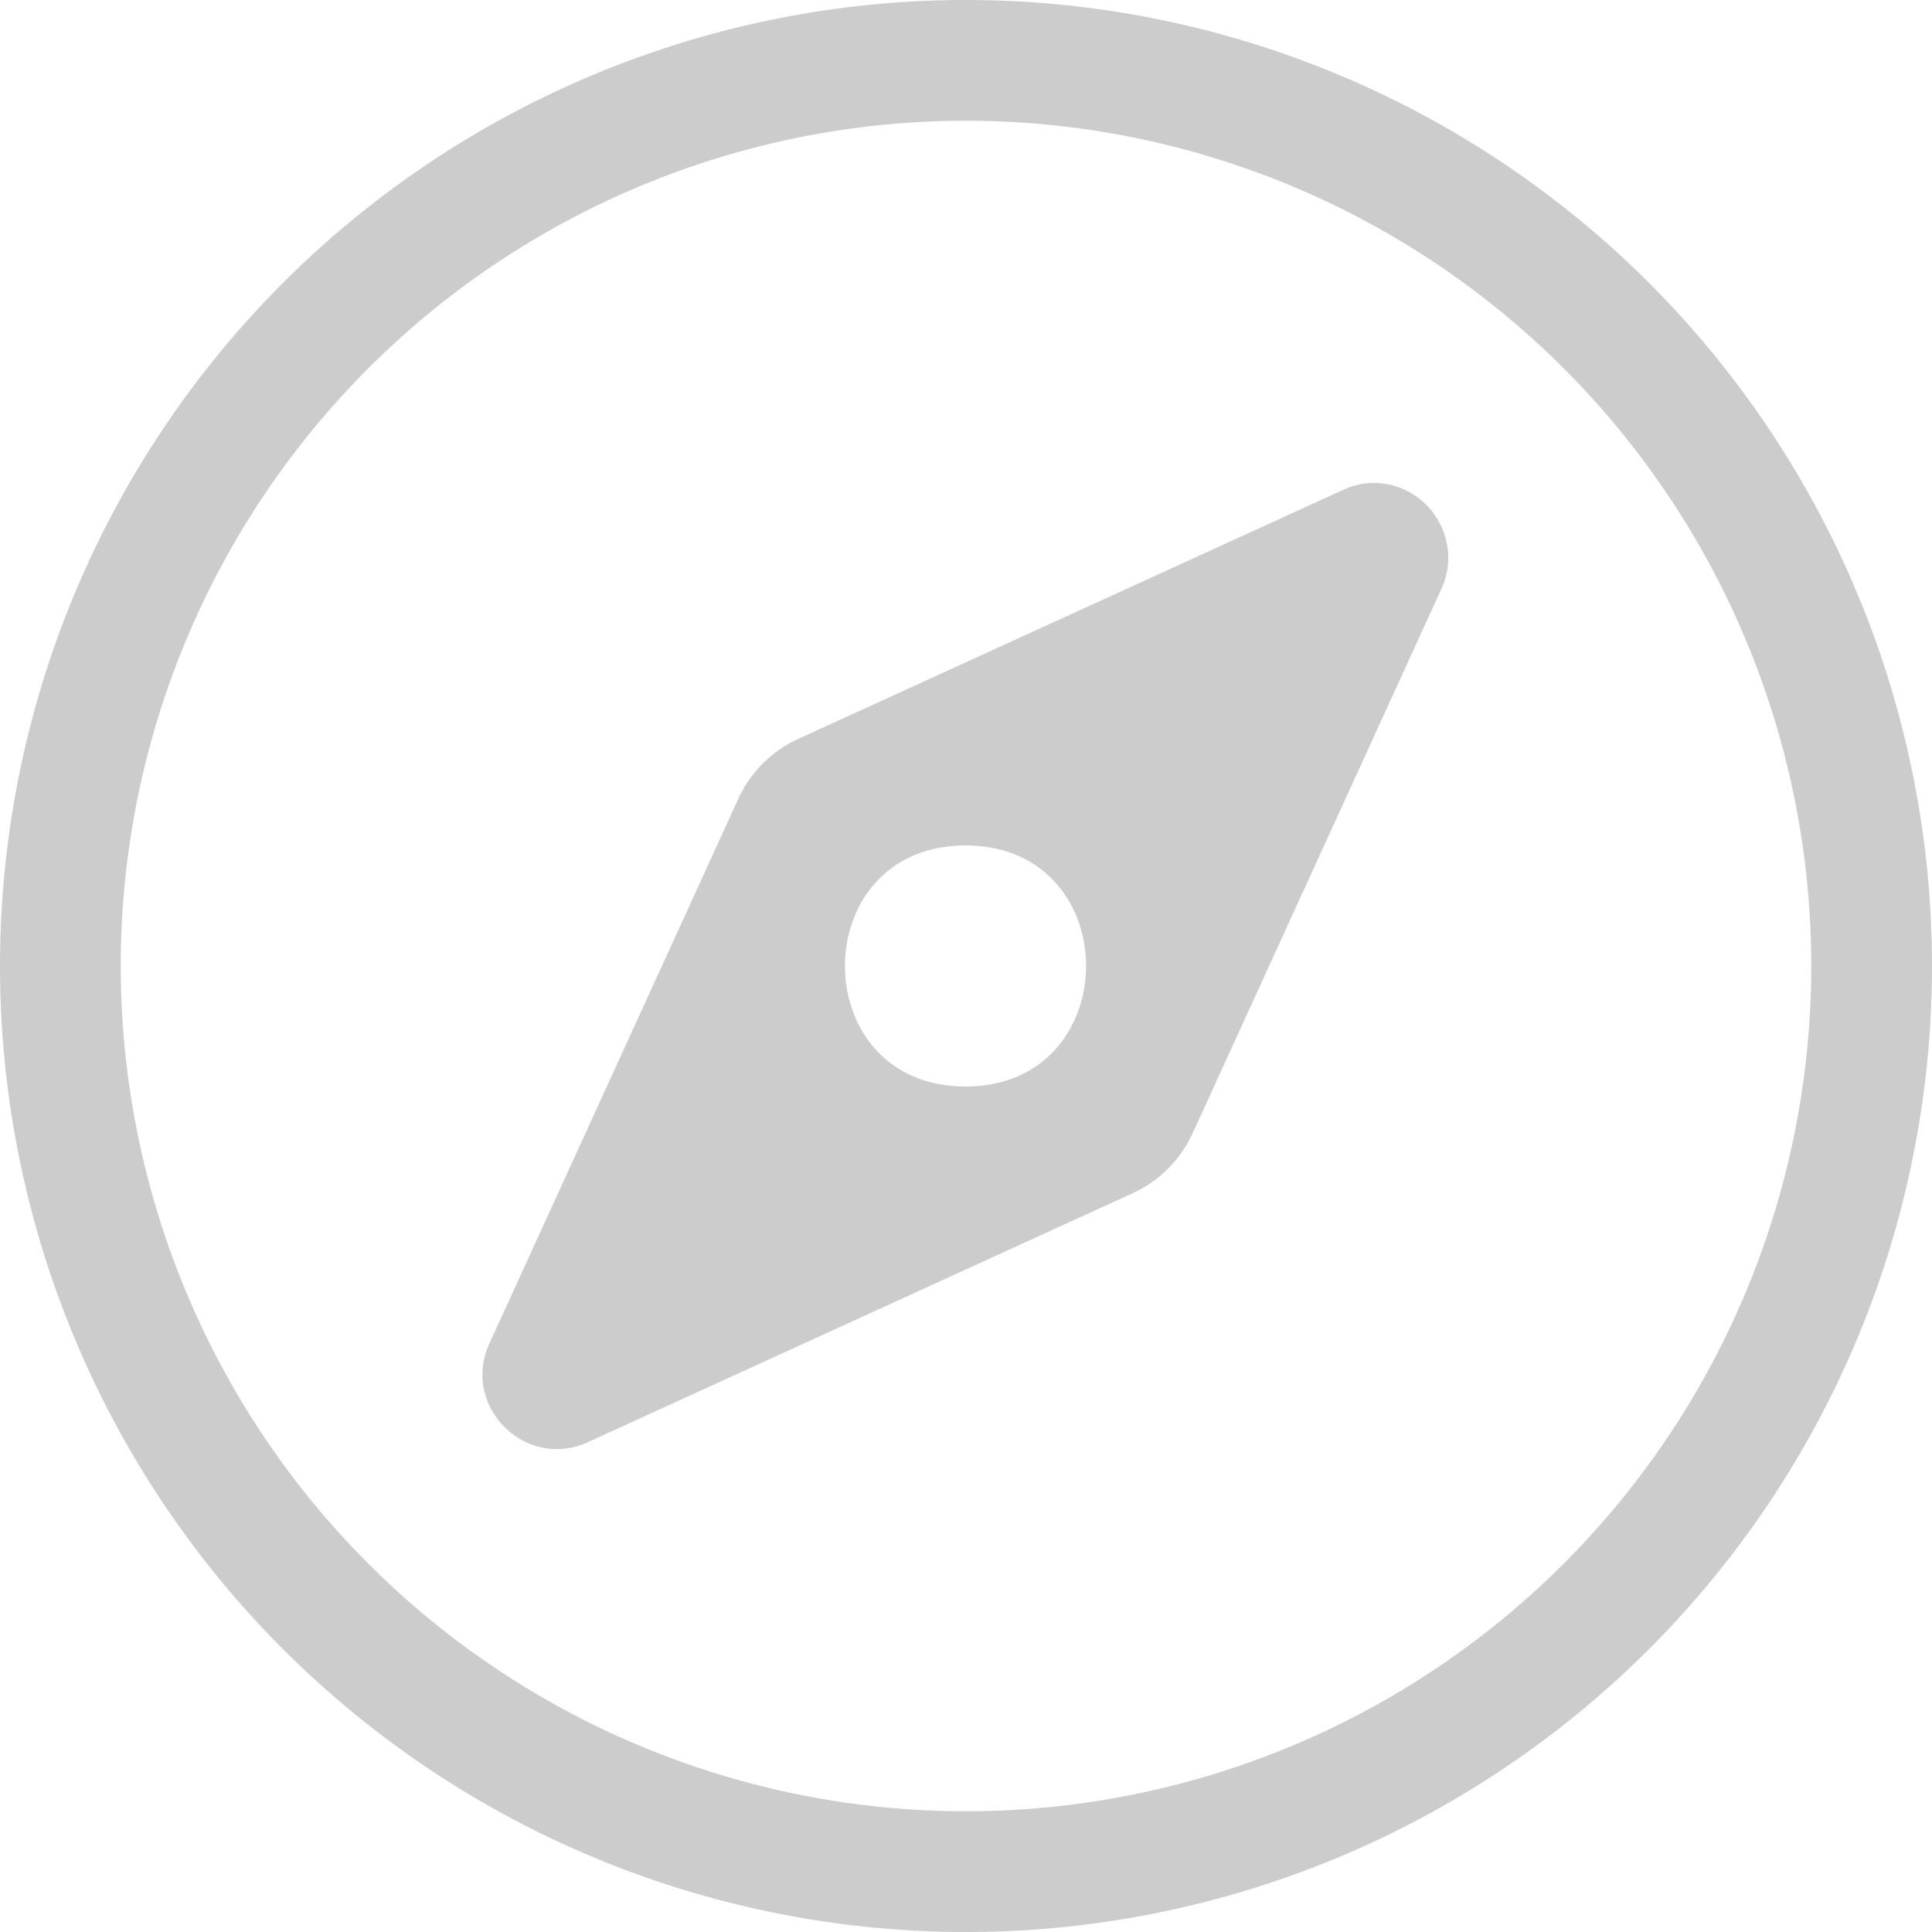<svg width="16" height="16" version="1.1" xmlns="http://www.w3.org/2000/svg">
 <path d="m8 0a8 8 0 0 0-8 8 8 8 0 0 0 8 8 8 8 0 0 0 8-8 8 8 0 0 0-8-8zm0 1a7 7 0 0 1 7 7 7 7 0 0 1-7 7 7 7 0 0 1-7-7 7 7 0 0 1 7-7zm3.408 3c-0.1-0.004-0.199 0.016-0.289 0.059l-4.51 2.061c-0.218 0.1-0.394 0.276-0.494 0.494l-2.061 4.51c-0.24 0.52 0.298 1.058 0.818 0.818l4.51-2.061c0.218-0.1 0.394-0.276 0.494-0.494l2.061-4.51c0.182-0.397-0.094-0.852-0.529-0.877zm-3.412 3.002c1.331-6.667e-4 1.331 1.995 0 1.996-1.331 0-1.331-1.996 0-1.996z" fill="#cccccc"/>
</svg>
